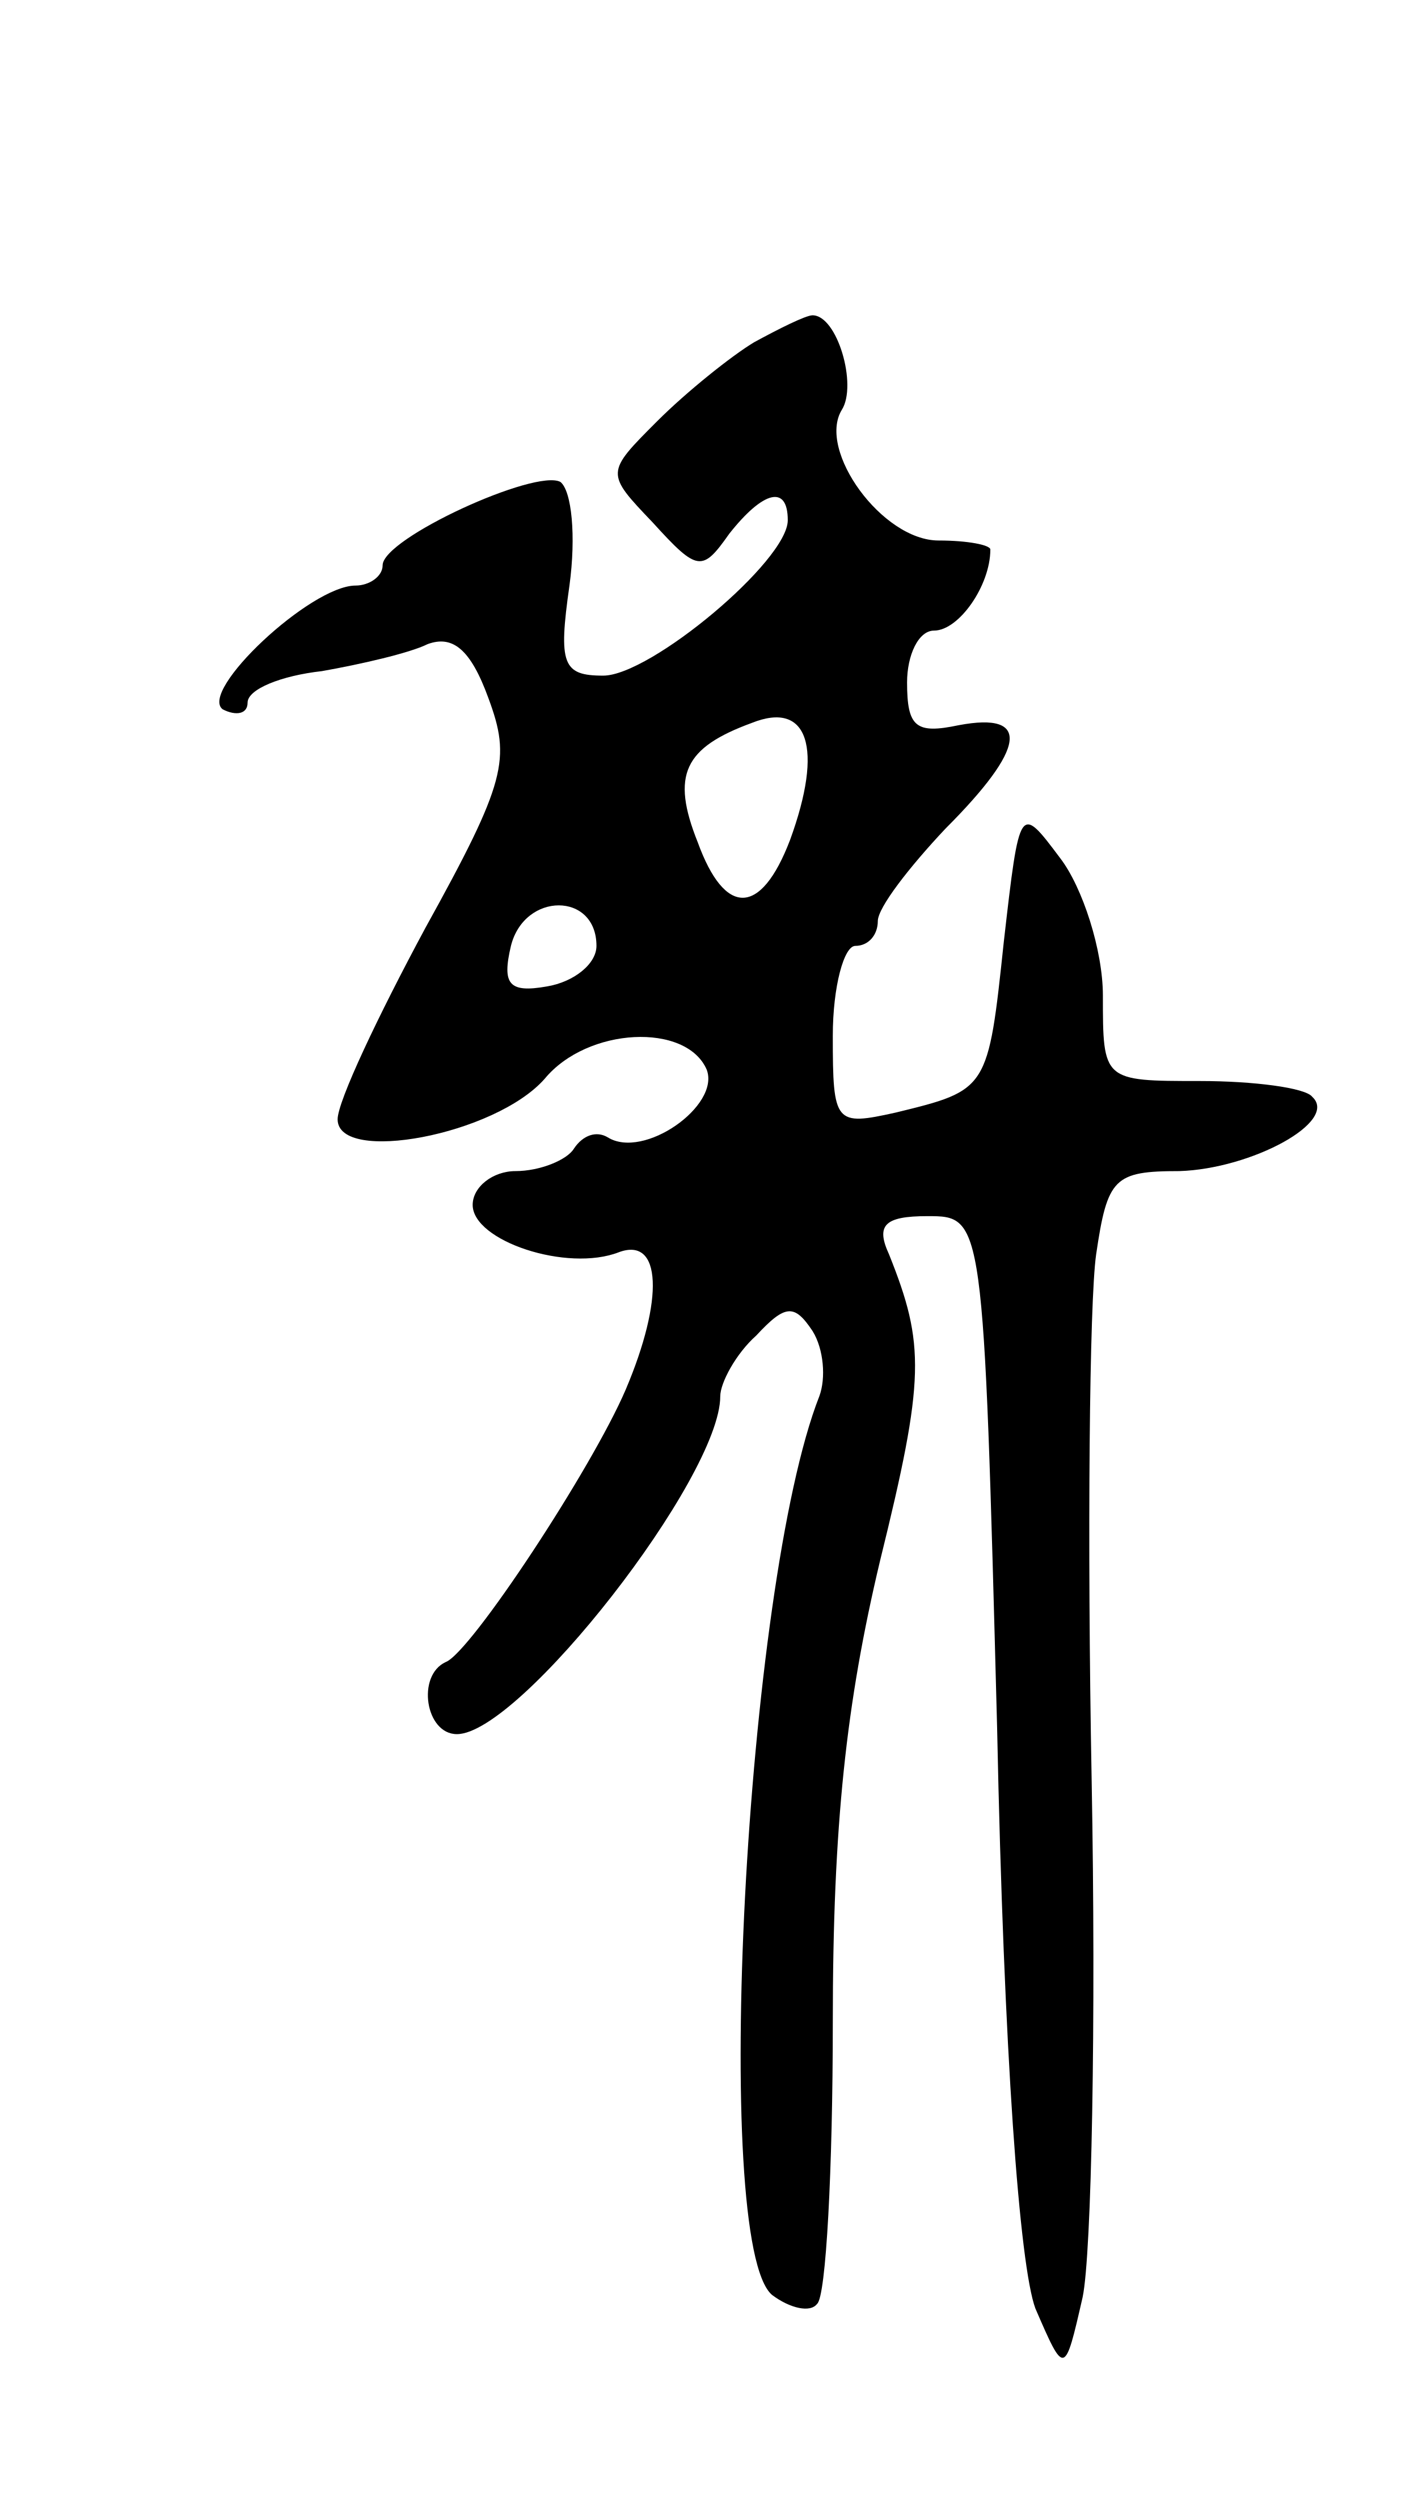 <svg version="1.0" xmlns="http://www.w3.org/2000/svg"
 width="63pt" height="111pt" viewBox="0 0 63 111"
 preserveAspectRatio="xMidYMid meet">
<g transform="translate(0,111) scale(0.1,-0.1)"
fill="#000000" stroke="none">
<path d="M335 958 c-10 -6 -30 -22 -43 -35 -23 -23 -23 -23 -2 -45 20 -22 22
-22 34 -5 15 19 26 22 26 6 0 -18 -61 -69 -82 -69 -18 0 -20 5 -15 40 3 22 1
42 -4 46 -11 6 -79 -25 -79 -37 0 -5 -6 -9 -12 -9 -20 0 -70 -47 -59 -55 6 -3
11 -2 11 3 0 6 15 12 33 14 17 3 39 8 47 12 11 4 19 -2 27 -24 10 -27 8 -37
-28 -102 -21 -39 -39 -77 -39 -85 0 -20 70 -7 92 18 19 23 63 25 72 4 6 -16
-28 -40 -44 -30 -5 3 -11 1 -15 -5 -3 -5 -15 -10 -26 -10 -10 0 -19 -7 -19
-15 0 -16 42 -30 65 -21 19 7 20 -21 3 -61 -15 -35 -69 -117 -80 -121 -13 -6
-9 -32 5 -32 28 0 117 114 117 150 0 6 7 19 16 27 13 14 17 14 25 2 5 -8 6
-21 3 -29 -33 -84 -48 -376 -21 -399 8 -6 17 -8 20 -4 4 3 7 60 7 125 0 88 6
142 21 205 20 81 20 96 4 136 -6 13 -2 17 17 17 25 0 25 0 31 -227 3 -146 10
-239 17 -258 13 -30 13 -30 21 5 4 19 6 123 4 230 -2 107 -1 212 2 233 5 34 8
37 37 37 32 1 71 22 59 33 -3 4 -26 7 -50 7 -43 0 -43 0 -43 38 0 20 -9 48
-19 61 -18 24 -18 24 -25 -37 -7 -66 -7 -66 -48 -76 -27 -6 -28 -5 -28 34 0
22 5 40 10 40 6 0 10 5 10 11 0 6 14 24 30 41 36 36 38 52 6 46 -19 -4 -23 -1
-23 19 0 12 5 23 12 23 11 0 25 20 25 36 0 2 -10 4 -23 4 -25 0 -54 40 -43 58
7 11 -2 42 -13 42 -3 0 -15 -6 -26 -12z m16 -221 c-13 -34 -29 -34 -41 -1 -12
30 -6 42 24 53 25 10 32 -11 17 -52z m-86 -47 c0 -8 -10 -16 -22 -18 -17 -3
-20 1 -16 18 6 24 38 24 38 0z"/>
</g>
</svg>
